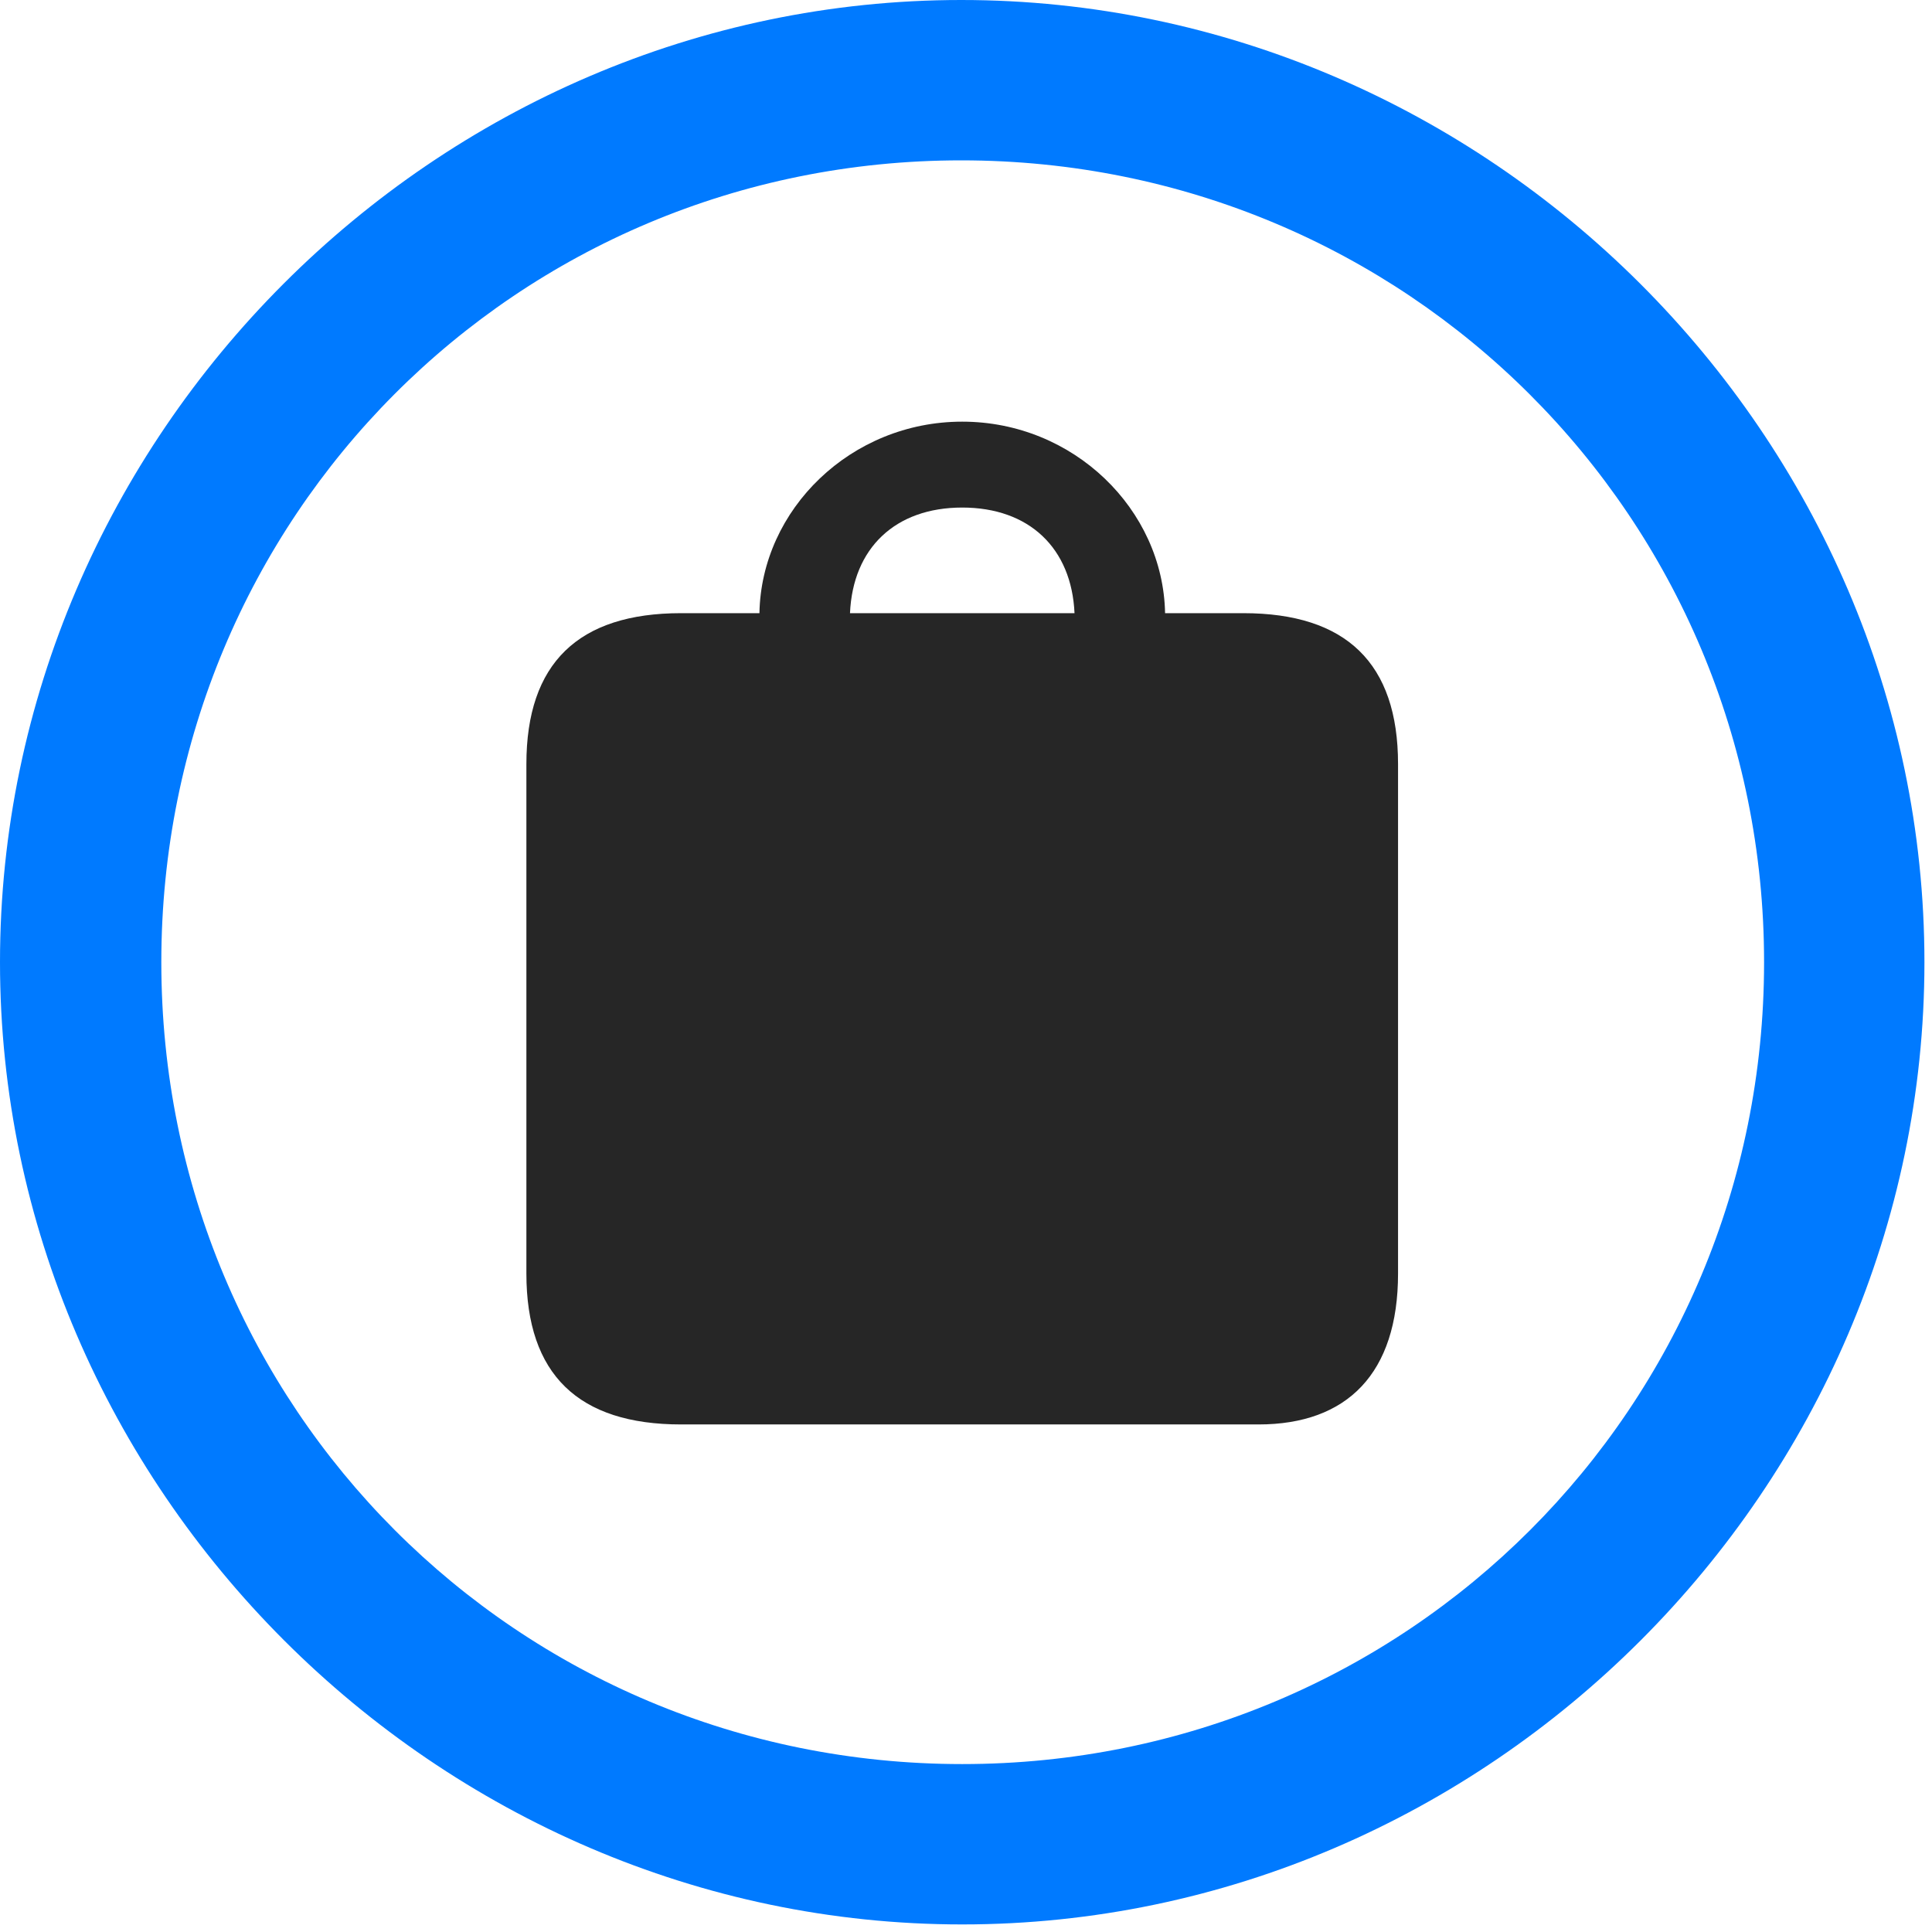 <svg width="24" height="24" viewBox="0 0 24 24" fill="none" xmlns="http://www.w3.org/2000/svg">
<path d="M11.953 23.906C18.492 23.906 23.906 18.48 23.906 11.953C23.906 5.414 18.48 0 11.941 0C5.414 0 0 5.414 0 11.953C0 18.48 5.426 23.906 11.953 23.906ZM11.953 21.914C6.422 21.914 2.004 17.484 2.004 11.953C2.004 6.422 6.41 1.992 11.941 1.992C17.473 1.992 21.914 6.422 21.914 11.953C21.914 17.484 17.484 21.914 11.953 21.914Z" fill="#007AFF"/>
<path d="M8.461 17.695H15.633C16.734 17.695 17.367 17.062 17.367 15.82V9.492C17.367 8.238 16.723 7.617 15.445 7.617H14.473C14.449 6.328 13.336 5.238 11.953 5.238C10.57 5.238 9.457 6.328 9.434 7.617H8.461C7.184 7.617 6.539 8.238 6.539 9.492V15.82C6.539 17.074 7.184 17.695 8.461 17.695ZM10.559 7.617C10.594 6.809 11.121 6.305 11.953 6.305C12.785 6.305 13.312 6.809 13.348 7.617H10.559Z" fill="black" fill-opacity="0.85"/>
</svg>
